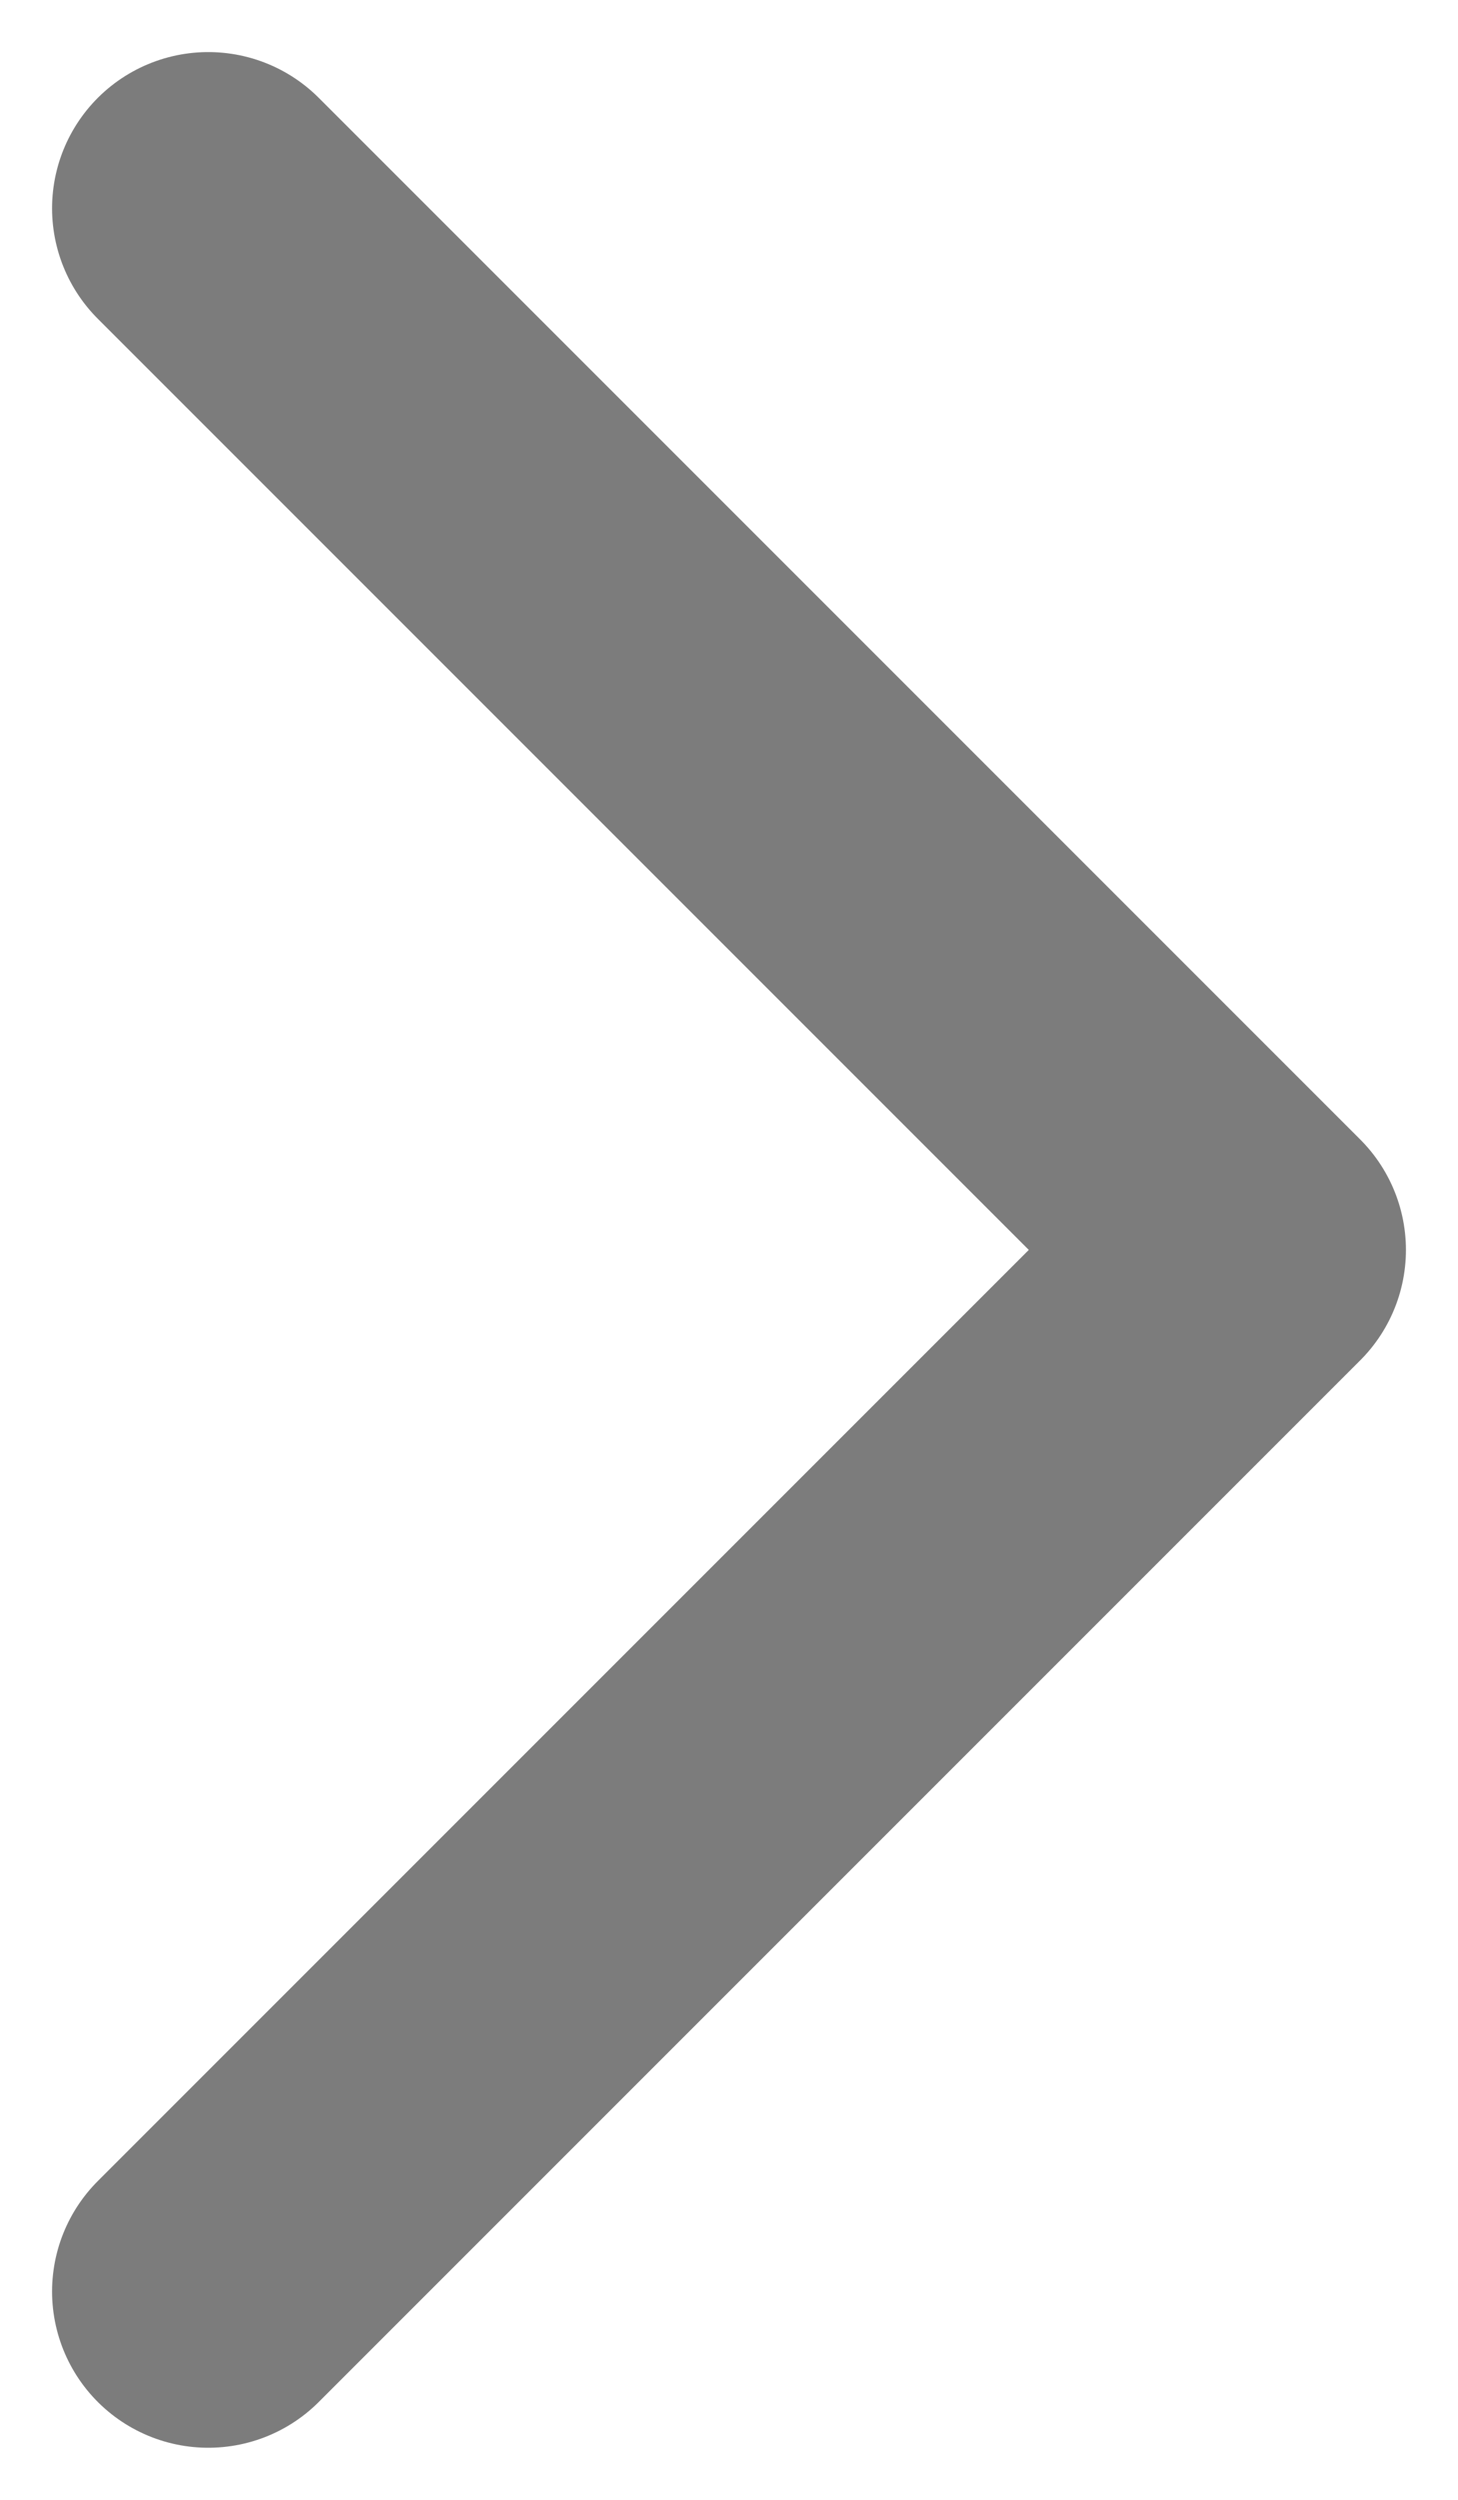 <svg width="7" height="12" viewBox="0 0 7 12" fill="none" xmlns="http://www.w3.org/2000/svg">
<path d="M1 1L6 6L1 11" stroke="#7C7C7C" stroke-width="1.5" stroke-miterlimit="10" stroke-linecap="round" stroke-linejoin="round"/>
</svg>

